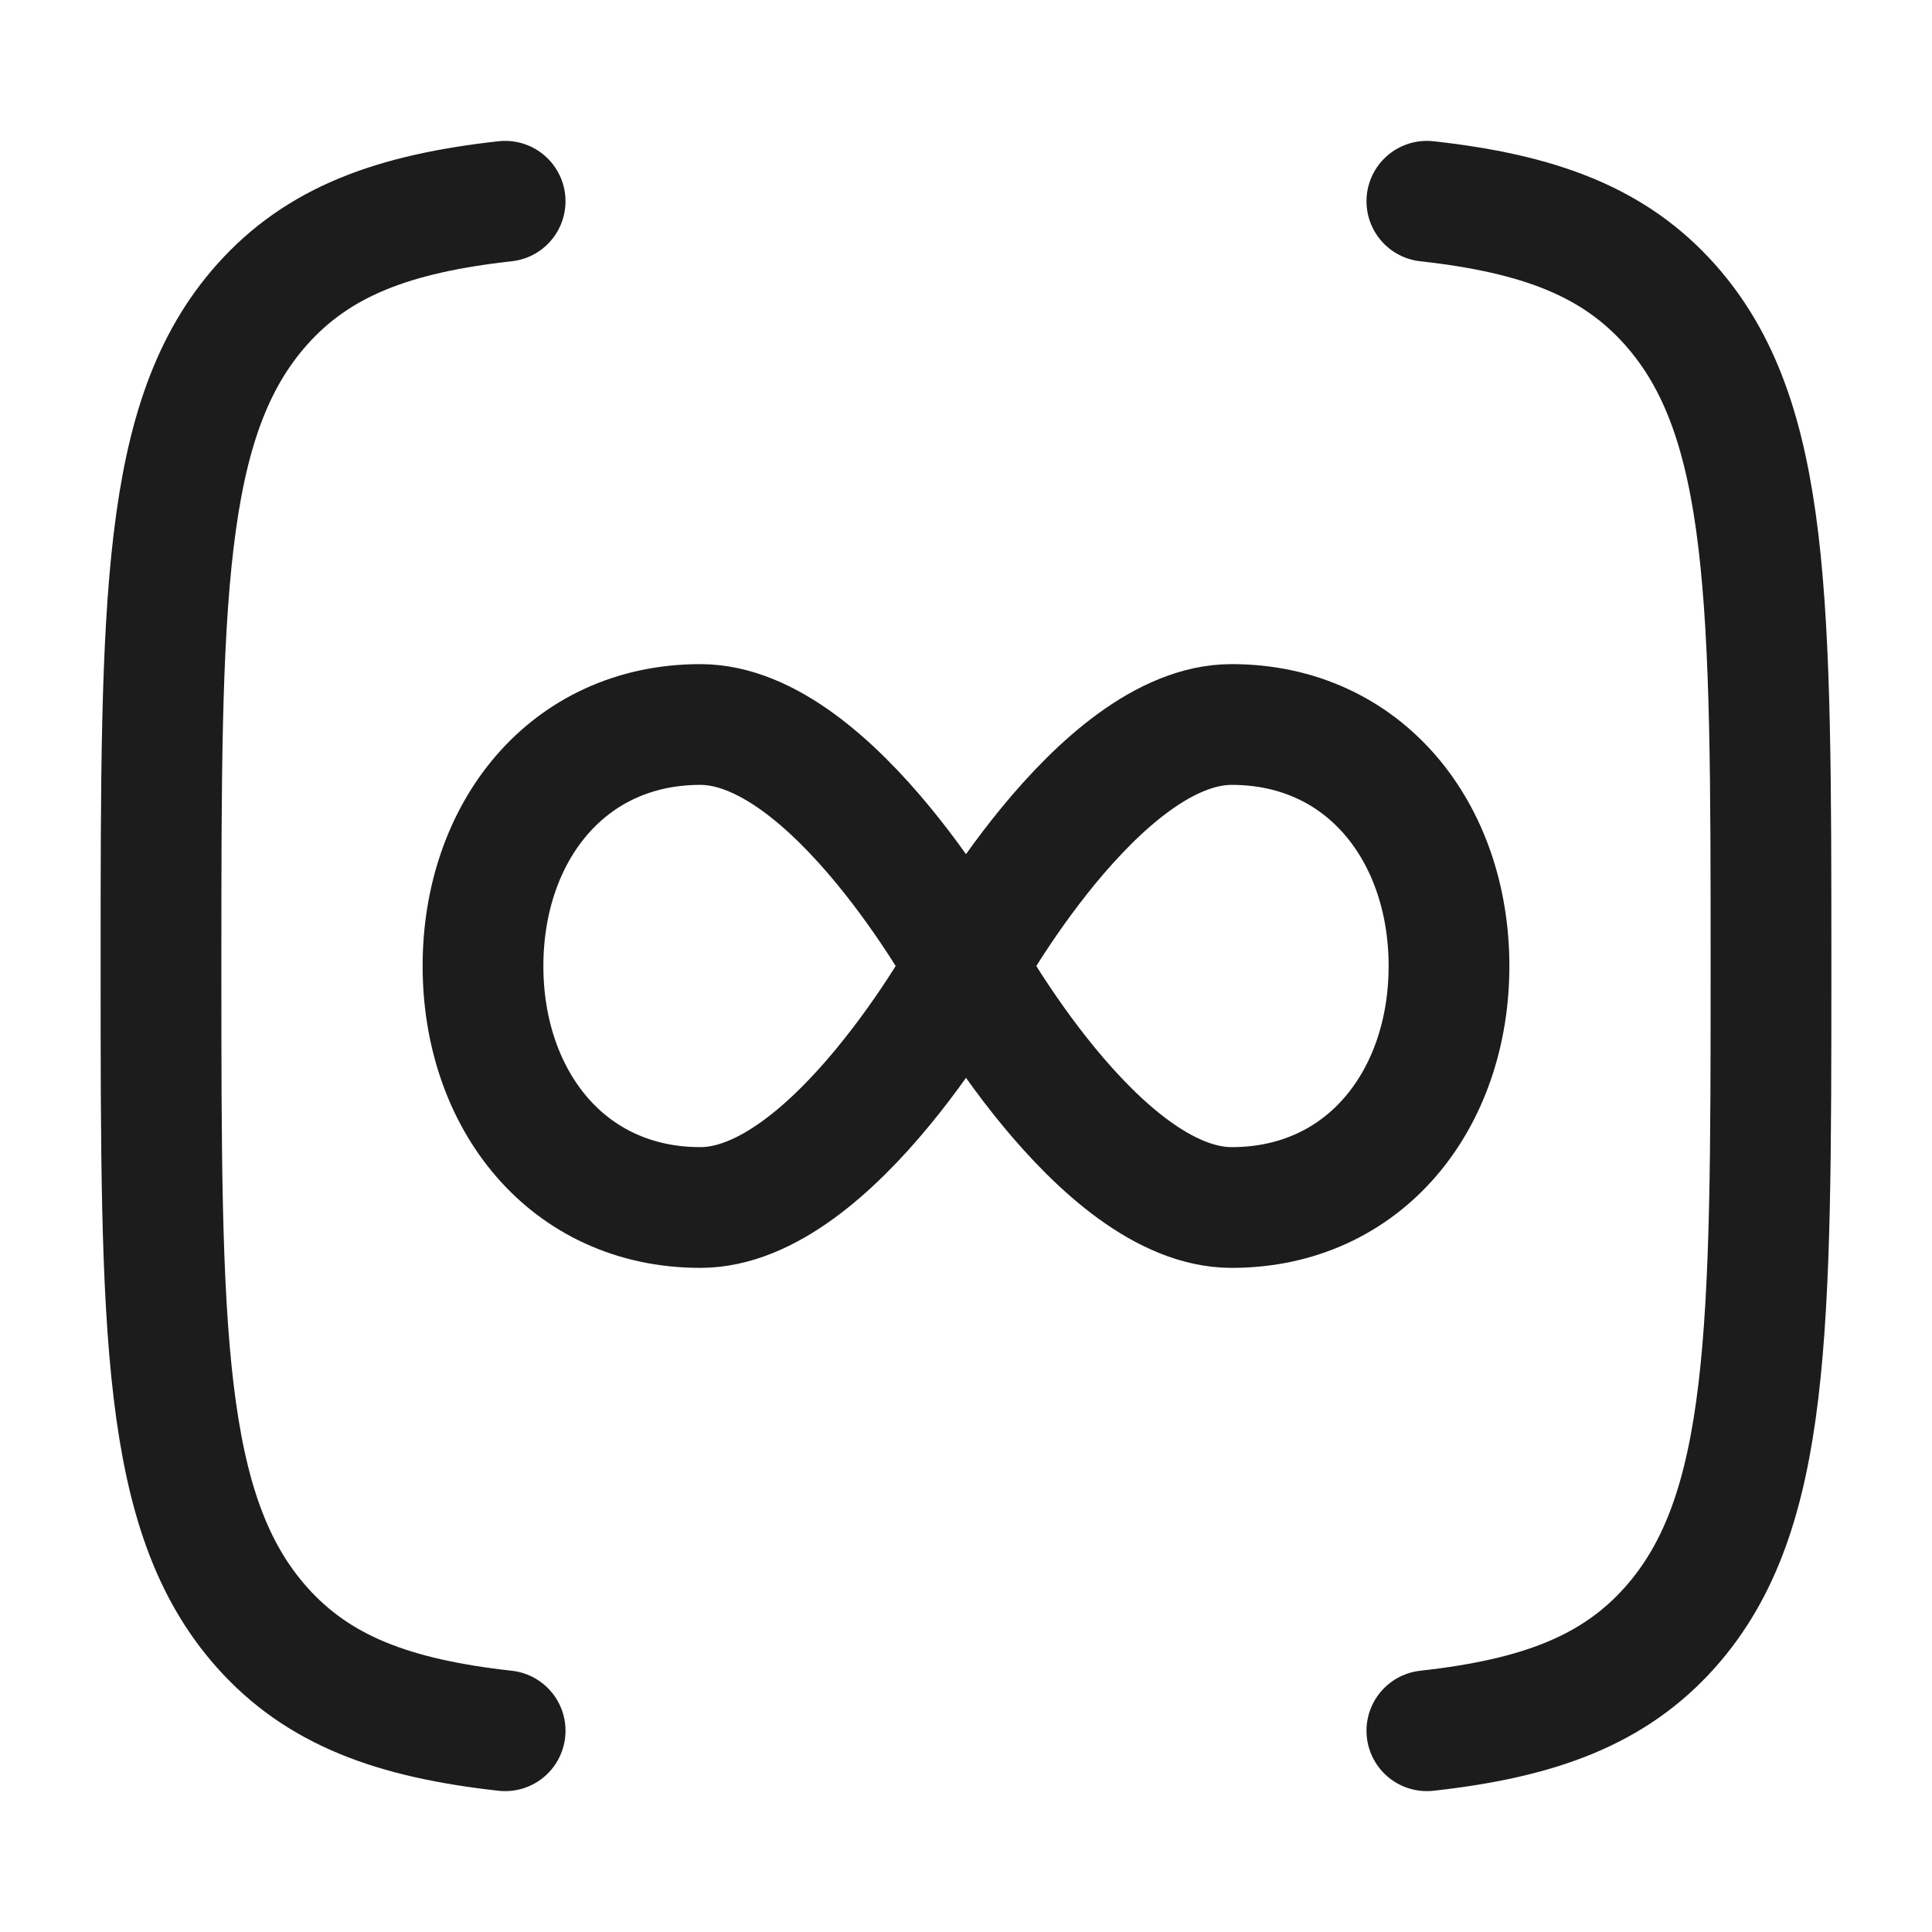 <svg xmlns="http://www.w3.org/2000/svg" width="24" height="24" fill="none" viewBox="0 0 24 24">
  <path stroke="#1B1C1B" stroke-width="1.5" d="M12 12s-1.643 3-3.3 3C7.043 15 6 13.657 6 12s1.043-3 2.7-3c1.657 0 3.3 3 3.3 3Zm0 0s1.643 3 3.3 3c1.657 0 2.7-1.343 2.7-3s-1.043-3-2.7-3c-1.657 0-3.3 3-3.3 3Z"/>
  <path stroke="#1B1C1B" stroke-linecap="round" stroke-linejoin="round" stroke-width="1.5" d="M17.725 2.5c1.39.154 2.325.501 3.023 1.287C22 5.197 22 7.464 22 12s0 6.804-1.252 8.213c-.698.786-1.634 1.133-3.023 1.287m-11.45 0c-1.39-.154-2.325-.501-3.023-1.287C2 18.803 2 16.536 2 12s0-6.804 1.252-8.213C3.95 3.001 4.886 2.654 6.275 2.5"/>
</svg>
